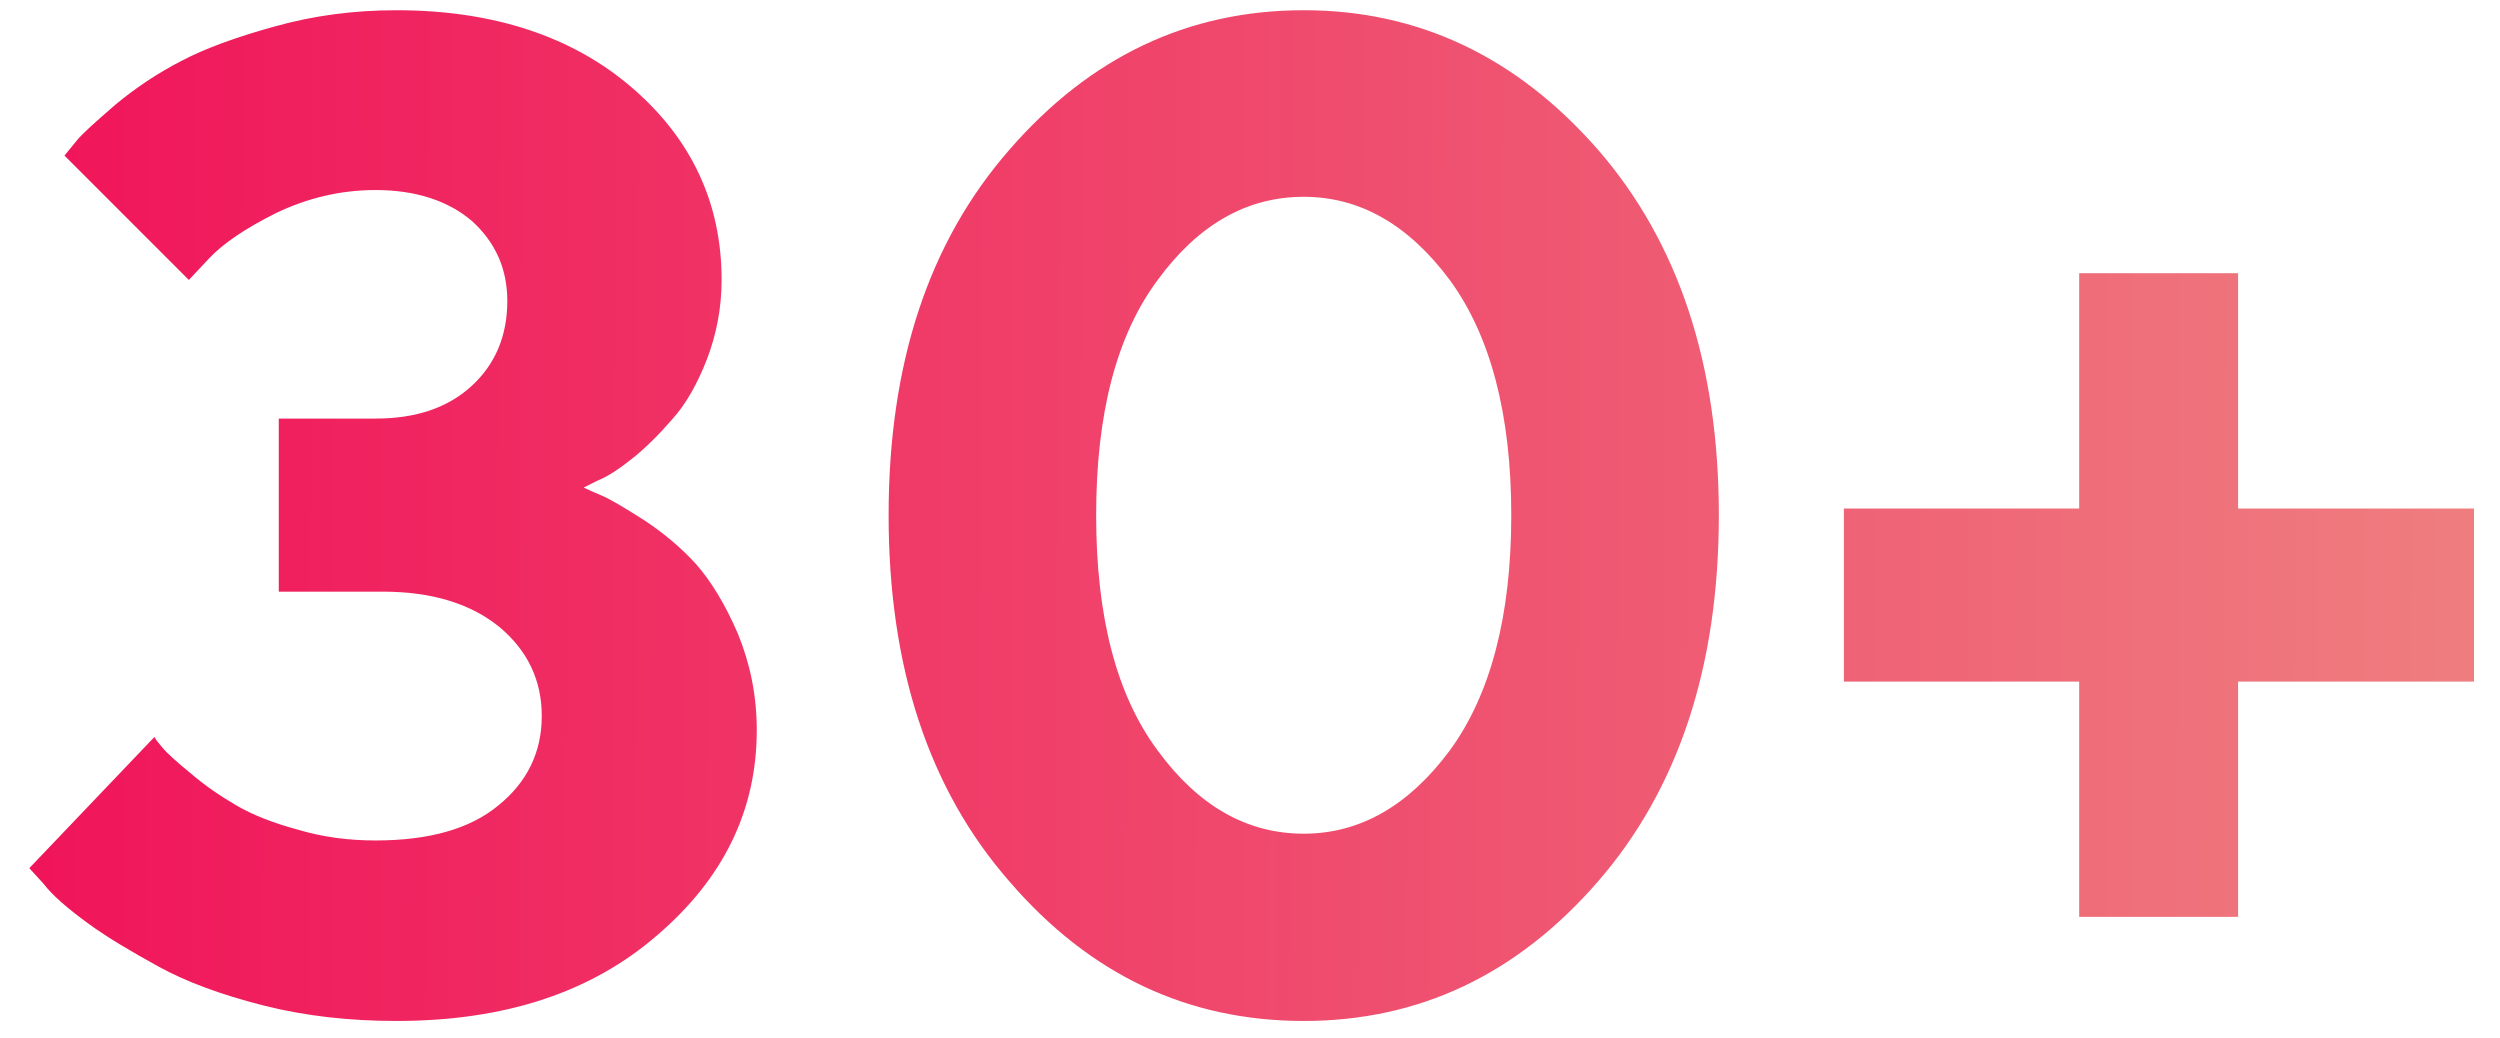 <svg width="65" height="27" viewBox="0 0 65 27" fill="none" xmlns="http://www.w3.org/2000/svg">
<path d="M15.176 12.676L15.527 12.5C15.791 12.395 16.09 12.201 16.441 11.92C16.793 11.639 17.127 11.305 17.479 10.9C17.83 10.514 18.129 9.986 18.375 9.354C18.621 8.721 18.762 8.018 18.762 7.279C18.762 5.293 17.988 3.623 16.441 2.287C14.895 0.951 12.838 0.266 10.307 0.266C9.199 0.266 8.145 0.406 7.143 0.688C6.123 0.969 5.314 1.268 4.717 1.584C4.102 1.9 3.521 2.287 2.994 2.727C2.467 3.184 2.133 3.482 1.992 3.658C1.852 3.834 1.746 3.957 1.676 4.045L4.91 7.279L5.455 6.699C5.807 6.33 6.369 5.943 7.178 5.539C7.986 5.152 8.848 4.941 9.762 4.941C10.816 4.941 11.66 5.223 12.275 5.75C12.873 6.295 13.19 6.98 13.19 7.824C13.19 8.738 12.873 9.477 12.258 10.039C11.643 10.602 10.816 10.883 9.762 10.883H7.248V15.383H9.955C11.238 15.383 12.24 15.699 12.979 16.297C13.717 16.912 14.086 17.686 14.086 18.617C14.086 19.566 13.699 20.34 12.961 20.938C12.223 21.553 11.15 21.852 9.762 21.852C9.059 21.852 8.391 21.764 7.74 21.57C7.09 21.395 6.562 21.184 6.141 20.938C5.719 20.691 5.332 20.428 4.963 20.111C4.576 19.795 4.348 19.584 4.242 19.461C4.137 19.338 4.049 19.232 4.014 19.162L0.762 22.572L1.131 22.977C1.359 23.275 1.746 23.609 2.273 23.996C2.801 24.383 3.434 24.752 4.137 25.139C4.84 25.525 5.736 25.859 6.844 26.141C7.951 26.422 9.111 26.545 10.307 26.545C13.119 26.545 15.369 25.807 17.092 24.312C18.814 22.836 19.676 21.061 19.676 18.986C19.676 18.072 19.5 17.246 19.184 16.473C18.85 15.699 18.48 15.102 18.094 14.662C17.707 14.24 17.25 13.854 16.74 13.52C16.213 13.185 15.861 12.975 15.65 12.887C15.44 12.799 15.281 12.729 15.176 12.676ZM28.5 13.396C28.5 10.76 29.027 8.721 30.1 7.279C31.154 5.838 32.42 5.117 33.897 5.117C35.355 5.117 36.621 5.838 37.693 7.279C38.748 8.721 39.293 10.76 39.293 13.396C39.293 16.033 38.748 18.072 37.693 19.514C36.621 20.955 35.355 21.676 33.897 21.676C32.42 21.676 31.154 20.955 30.1 19.514C29.027 18.072 28.5 16.033 28.5 13.396ZM44.69 13.396C44.69 9.459 43.635 6.295 41.543 3.887C39.434 1.479 36.885 0.266 33.897 0.266C30.891 0.266 28.342 1.479 26.25 3.887C24.141 6.295 23.104 9.459 23.104 13.396C23.104 17.334 24.141 20.516 26.25 22.924C28.342 25.35 30.891 26.545 33.897 26.545C36.885 26.545 39.434 25.35 41.543 22.924C43.635 20.516 44.69 17.334 44.69 13.396ZM58.19 23.838V17.721H64.324V13.221H58.19V7.104H54.059V13.221H47.941V17.721H54.059V23.838H58.19Z" fill="url(#paint0_linear)"/>
<defs>
<linearGradient id="paint0_linear" x1="0.516" y1="3.76" x2="66.078" y2="3.993" gradientUnits="userSpaceOnUse">
<stop stop-color="#F0145A"/>
<stop offset="1" stop-color="#EF8080"/>
</linearGradient>
</defs>
</svg>
